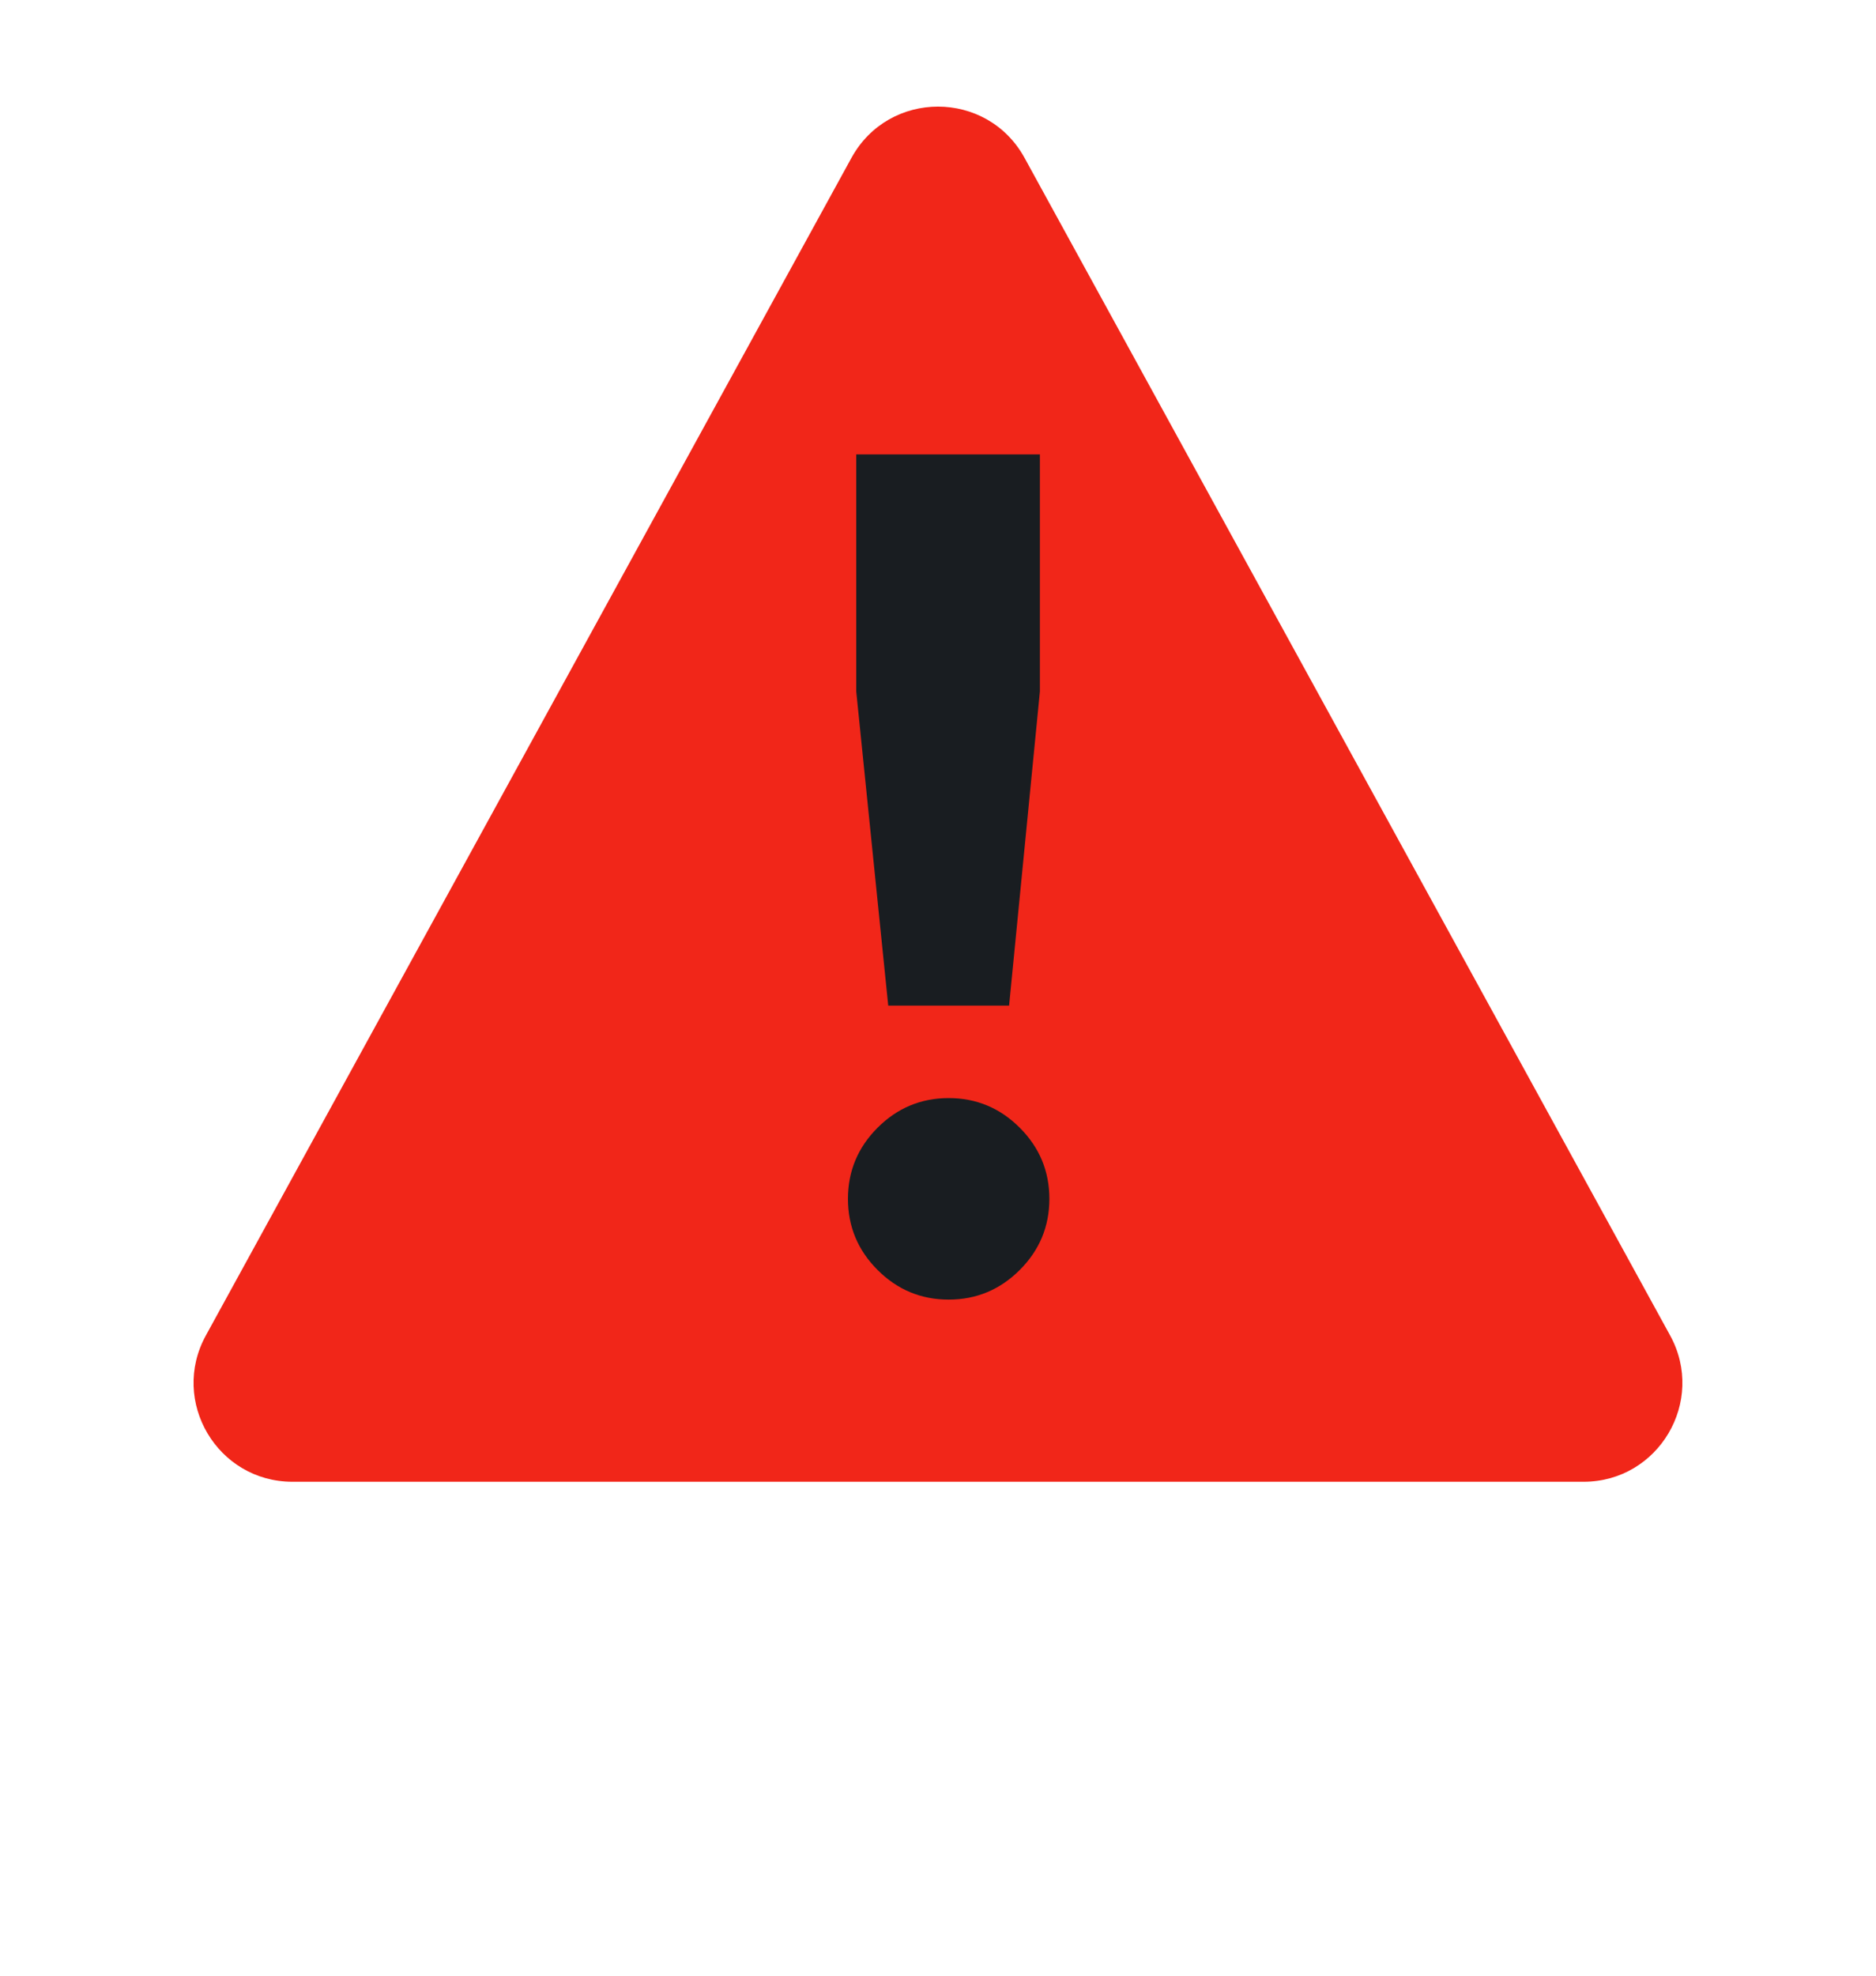 <svg width="19" height="20" viewBox="0 0 19 20" fill="none" xmlns="http://www.w3.org/2000/svg">
<path d="M8.623 1.599C9.003 0.906 9.997 0.906 10.377 1.599L16.915 13.519C17.28 14.185 16.798 15 16.038 15H2.962C2.202 15 1.719 14.185 2.085 13.519L8.623 1.599Z" fill="#F12619"/>
<path d="M8.996 10.18L8.672 7V4.6H10.532V7L10.22 10.18H8.996ZM10.328 12.856C10.128 13.056 9.888 13.156 9.608 13.156C9.328 13.156 9.088 13.056 8.888 12.856C8.688 12.656 8.588 12.416 8.588 12.136C8.588 11.856 8.688 11.616 8.888 11.416C9.088 11.216 9.328 11.116 9.608 11.116C9.888 11.116 10.128 11.216 10.328 11.416C10.528 11.616 10.628 11.856 10.628 12.136C10.628 12.416 10.528 12.656 10.328 12.856Z" fill="#191D21"/>
</svg>
